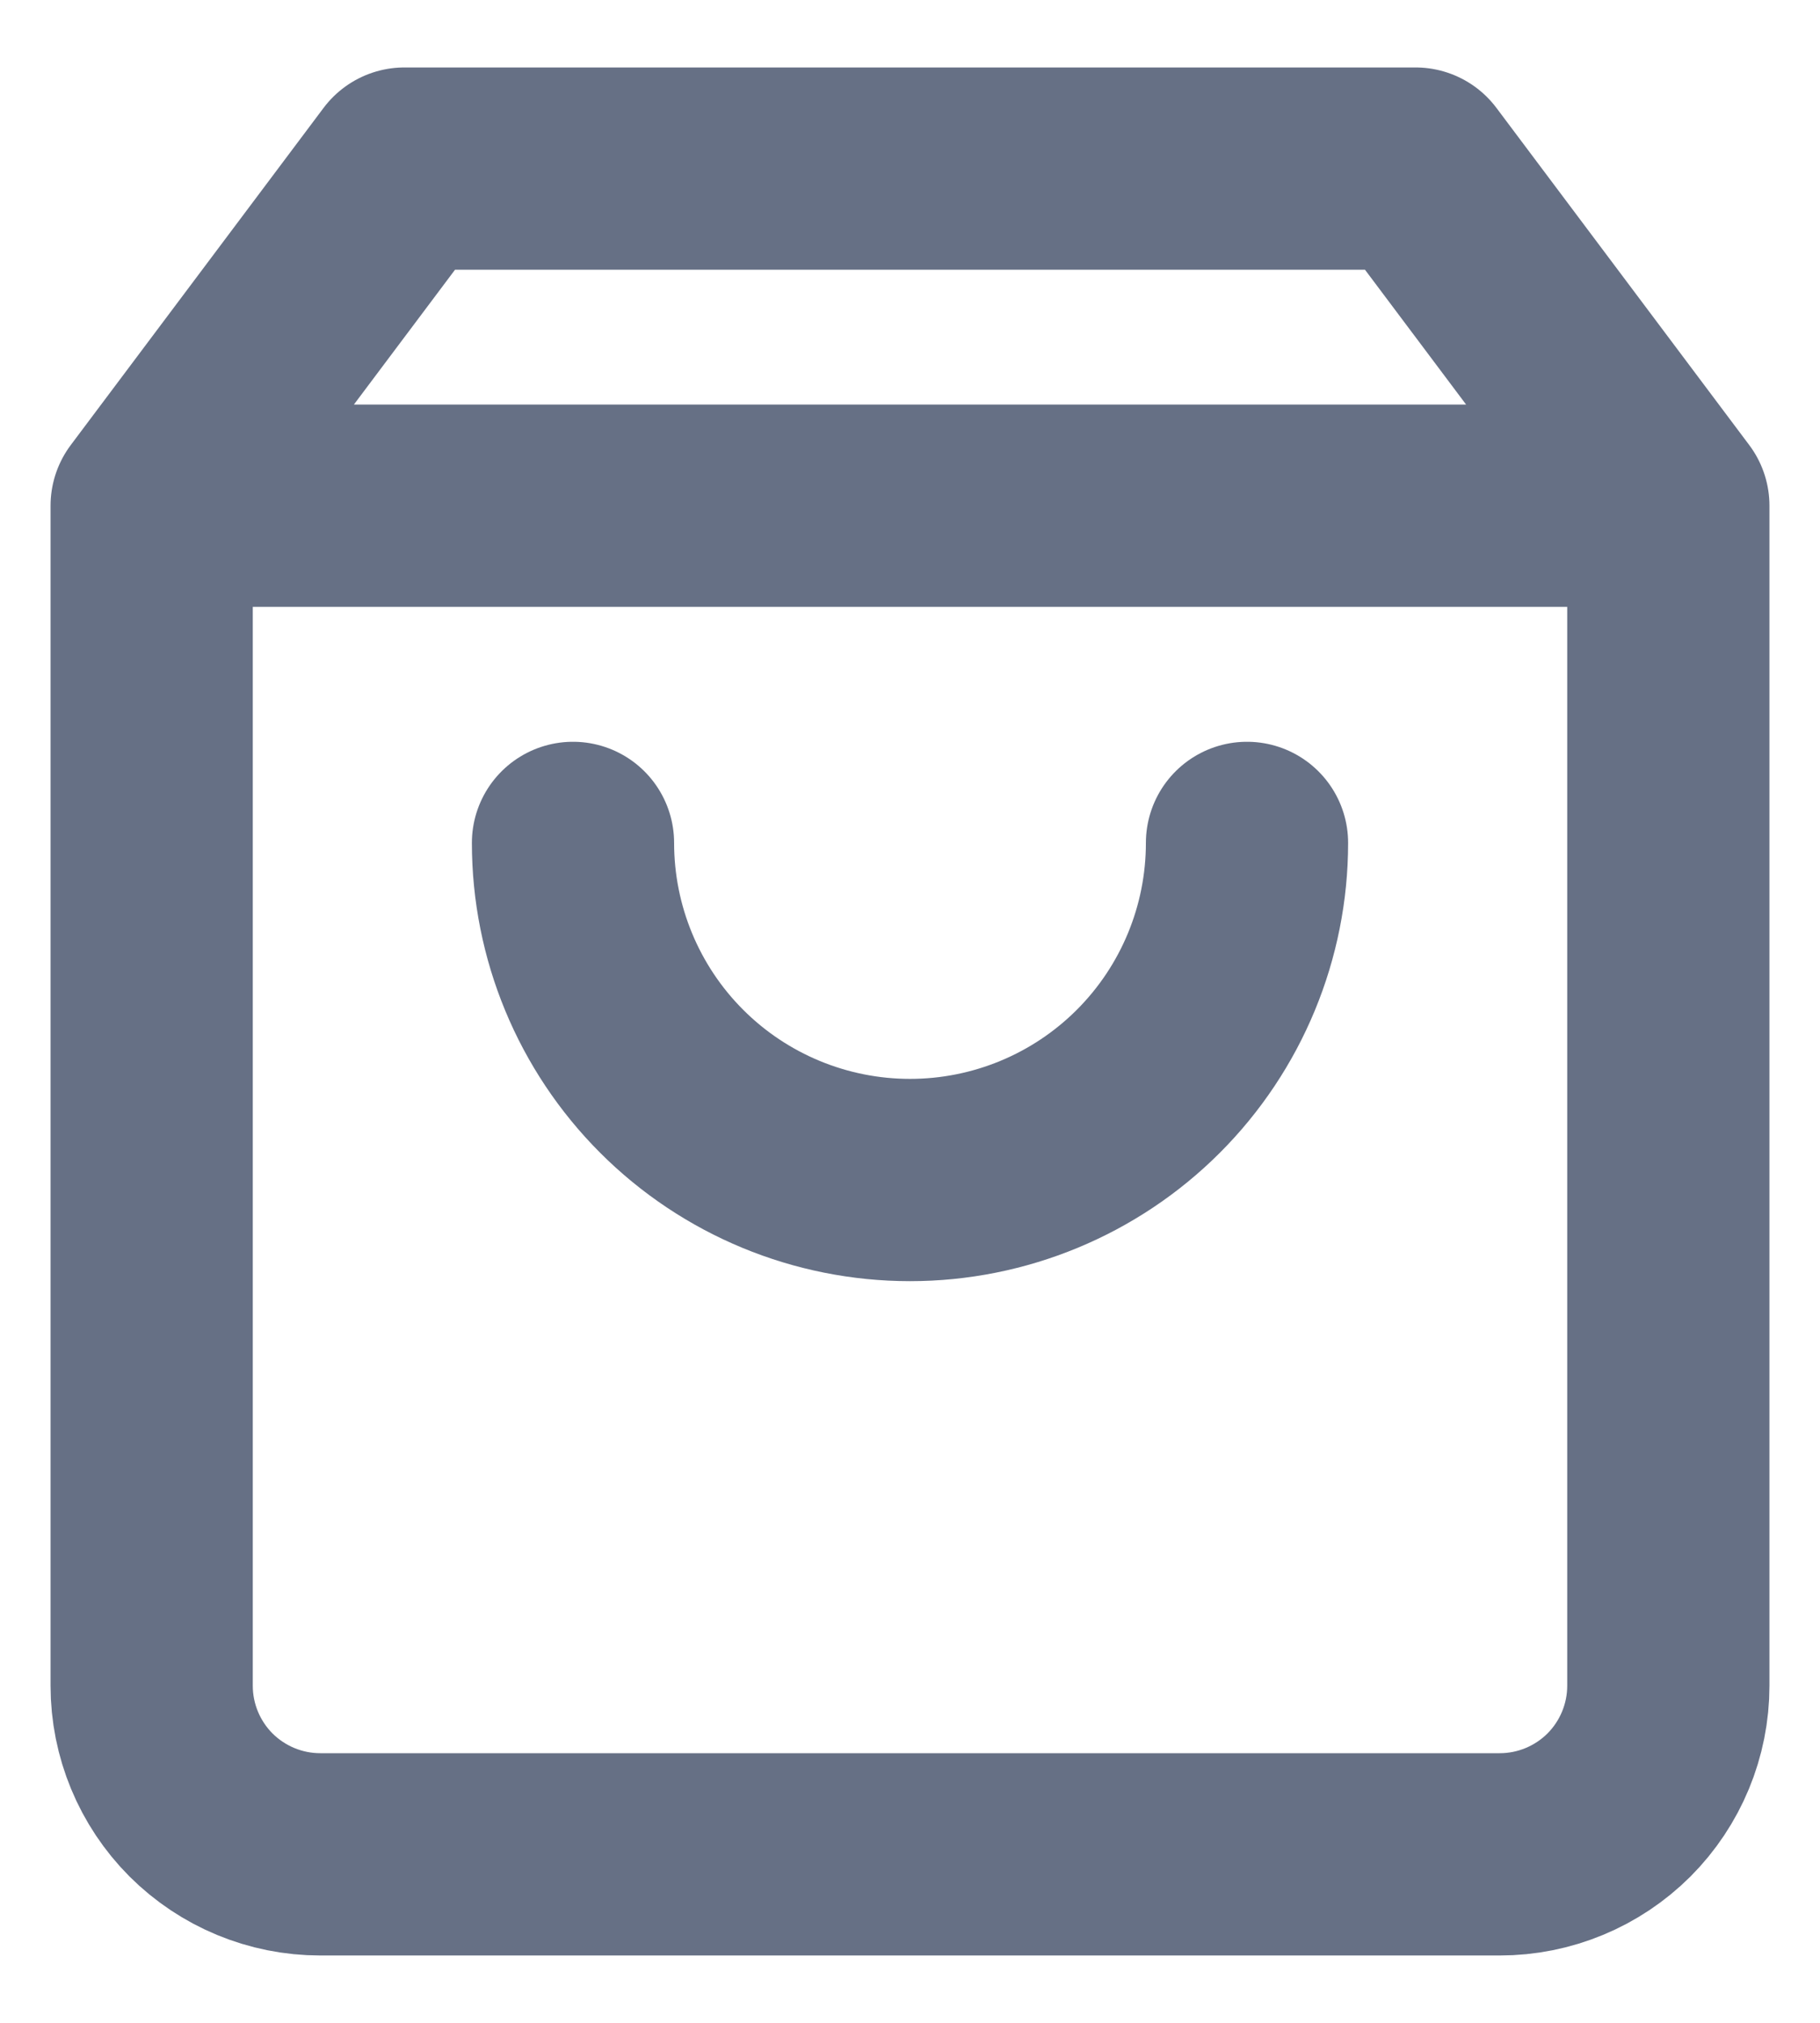<svg width="18" height="20" viewBox="0 0 18 20" fill="none" xmlns="http://www.w3.org/2000/svg">
<path d="M1.5 5L4 1.667H14L16.5 5M1.5 5V16.667C1.5 17.109 1.676 17.533 1.988 17.846C2.301 18.158 2.725 18.334 3.167 18.334H14.833C15.275 18.334 15.699 18.158 16.012 17.846C16.324 17.533 16.5 17.109 16.5 16.667V5M1.5 5H16.5M12.333 8.334C12.333 9.218 11.982 10.066 11.357 10.691C10.732 11.316 9.884 11.667 9 11.667C8.116 11.667 7.268 11.316 6.643 10.691C6.018 10.066 5.667 9.218 5.667 8.334" stroke="#667085" stroke-width="2" stroke-linecap="round" stroke-linejoin="round"/>
</svg>
